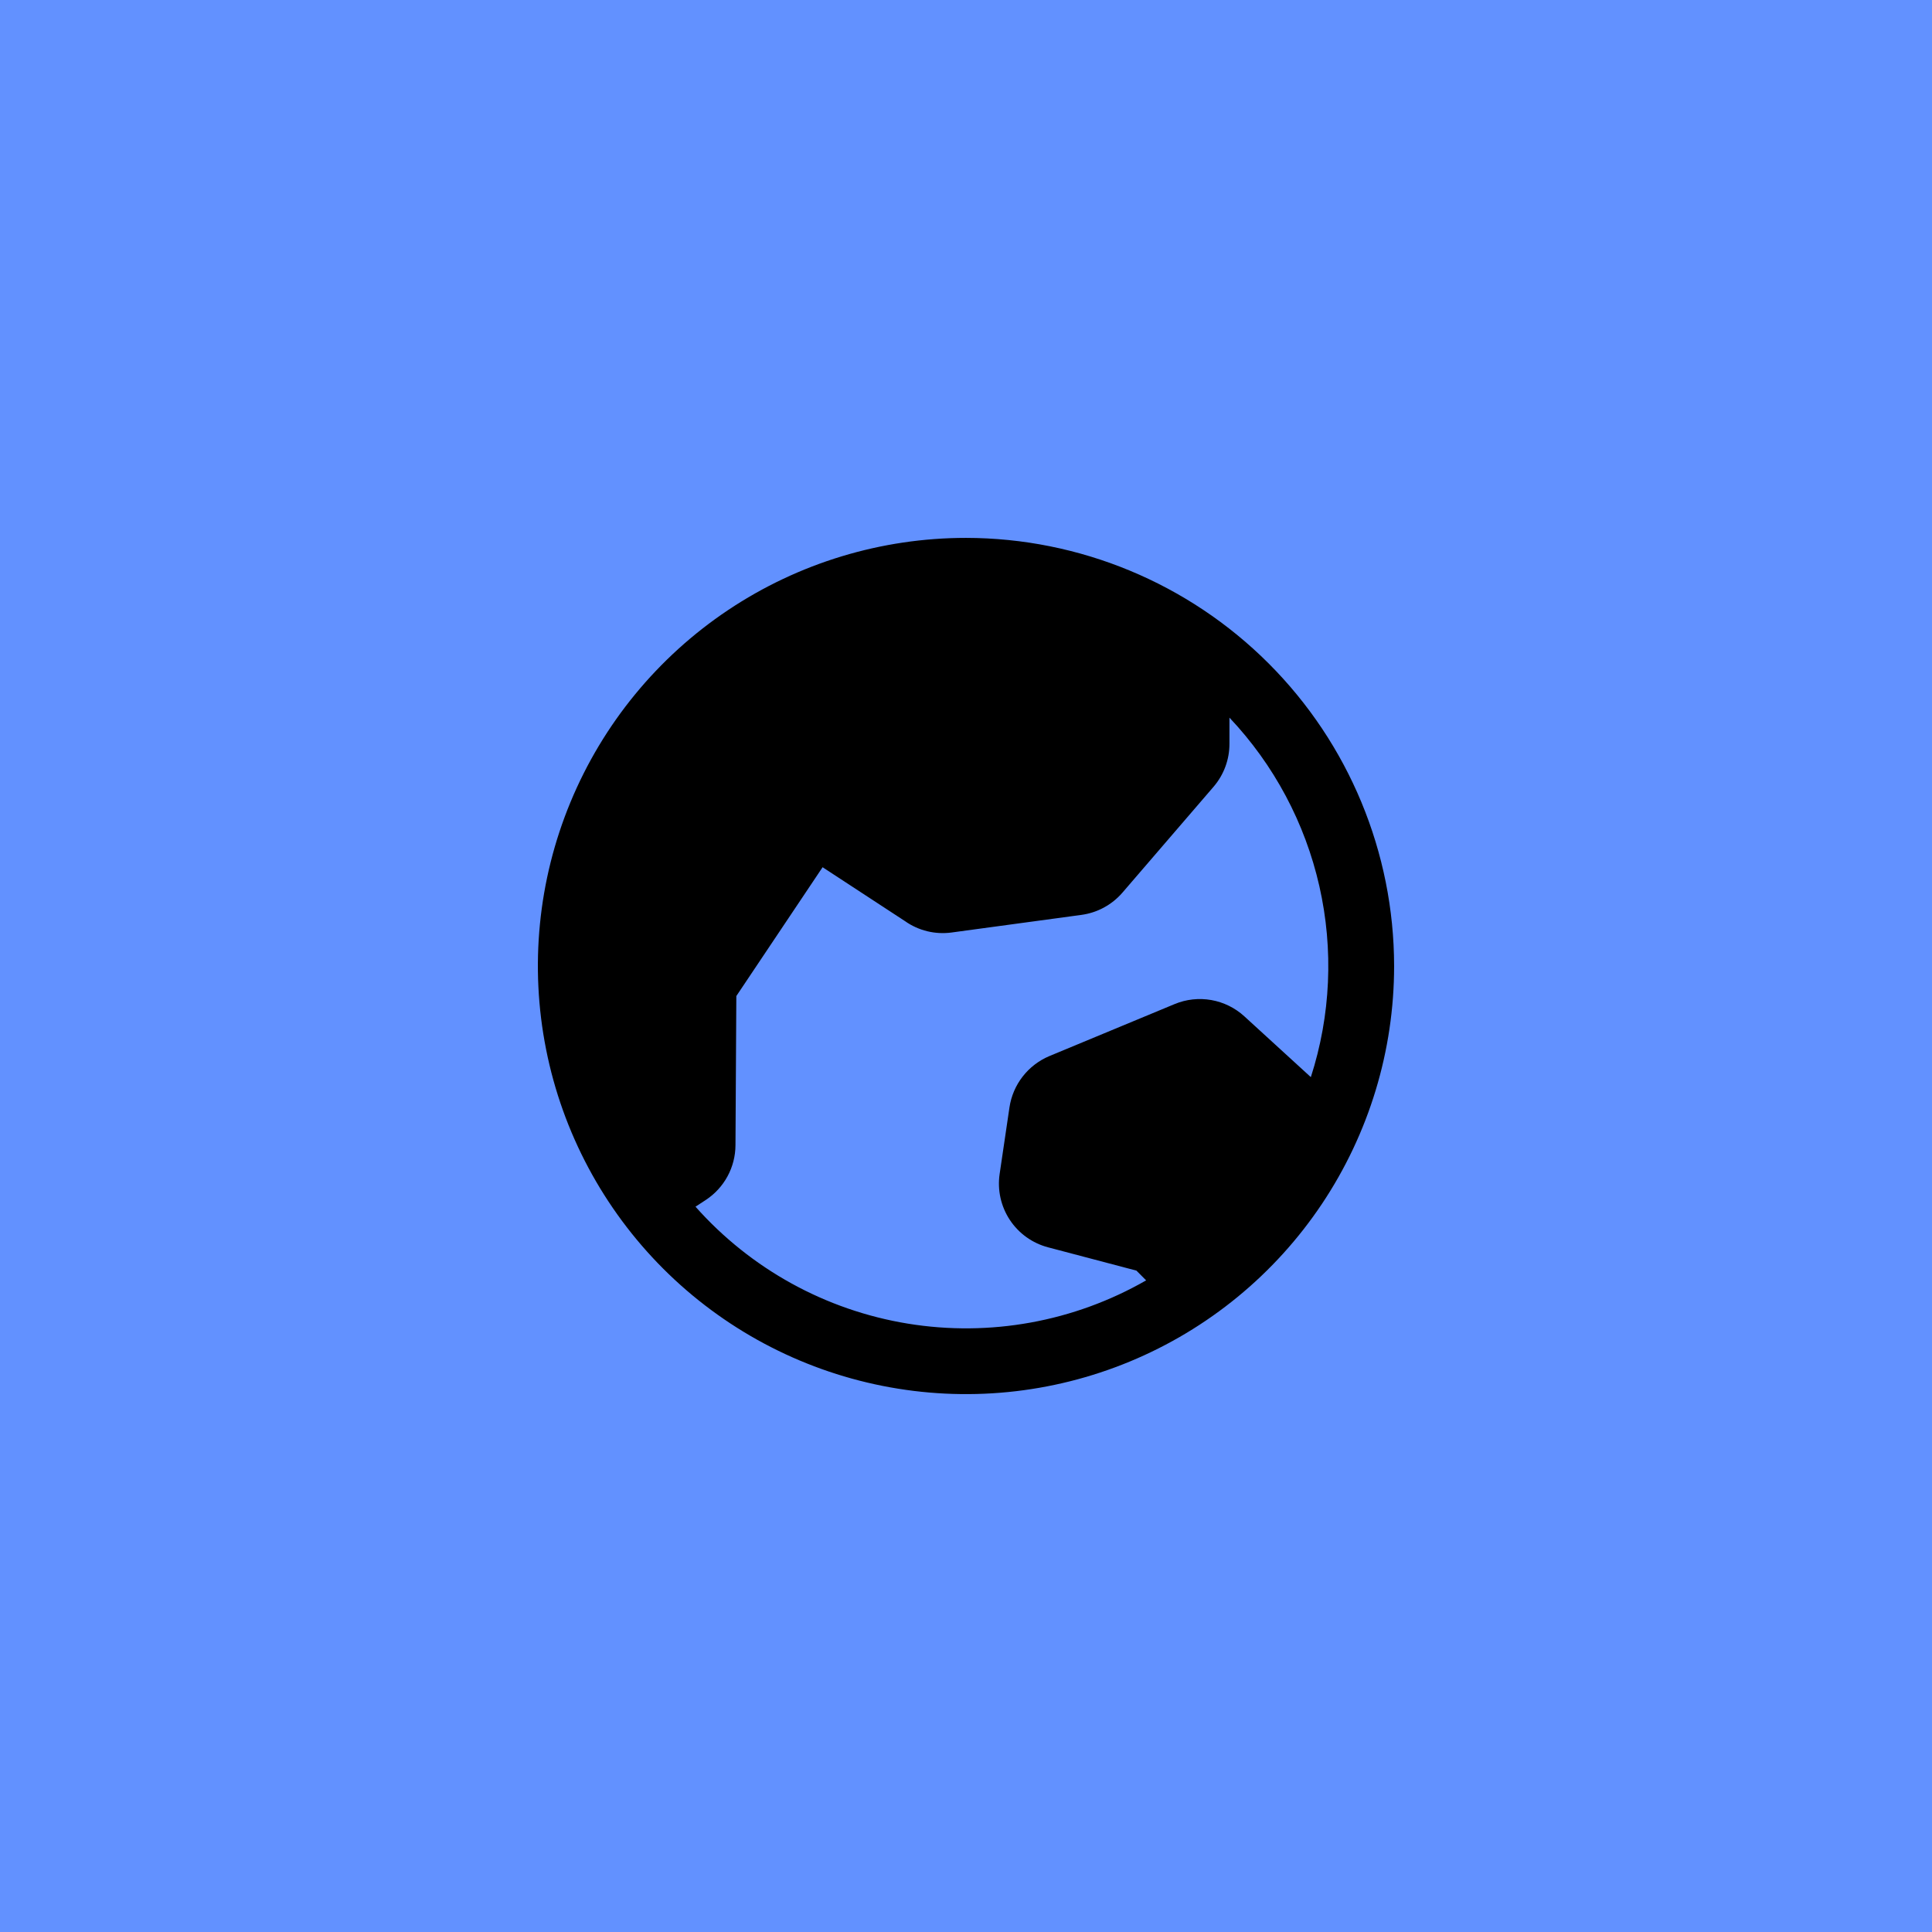 <svg width="88" height="88" viewBox="0 0 88 88" fill="none" xmlns="http://www.w3.org/2000/svg">
<rect width="88" height="88" fill="#6291FF"/>
<path d="M44 24.5C40.143 24.5 36.373 25.644 33.166 27.786C29.96 29.929 27.46 32.974 25.984 36.538C24.508 40.101 24.122 44.022 24.875 47.804C25.627 51.587 27.484 55.062 30.211 57.789C32.939 60.516 36.413 62.373 40.196 63.125C43.978 63.878 47.899 63.492 51.462 62.016C55.026 60.54 58.071 58.04 60.214 54.834C62.356 51.627 63.5 47.857 63.5 44C63.495 38.83 61.438 33.873 57.783 30.217C54.127 26.562 49.17 24.506 44 24.5ZM31.679 54.963L32.152 54.654C32.565 54.382 32.903 54.012 33.139 53.577C33.374 53.142 33.498 52.656 33.5 52.162L33.539 45.369L37.469 39.5C37.489 39.515 37.509 39.529 37.529 39.541L41.218 41.954C41.836 42.391 42.596 42.576 43.346 42.474L49.25 41.673C49.978 41.576 50.645 41.215 51.125 40.659L55.282 35.829C55.747 35.284 56.002 34.591 56 33.875V32.688C58.029 34.835 59.443 37.487 60.096 40.368C60.748 43.248 60.614 46.252 59.707 49.062L56.681 46.295C56.26 45.909 55.738 45.651 55.175 45.551C54.613 45.452 54.034 45.514 53.506 45.733L47.795 48.104C47.318 48.305 46.9 48.625 46.582 49.034C46.264 49.443 46.057 49.926 45.98 50.439L45.532 53.474C45.424 54.205 45.59 54.95 45.997 55.566C46.404 56.182 47.024 56.626 47.739 56.814L51.763 57.875L52.205 58.319C48.919 60.205 45.084 60.9 41.346 60.289C37.607 59.678 34.194 57.797 31.679 54.963Z" fill="black"/>
</svg>
